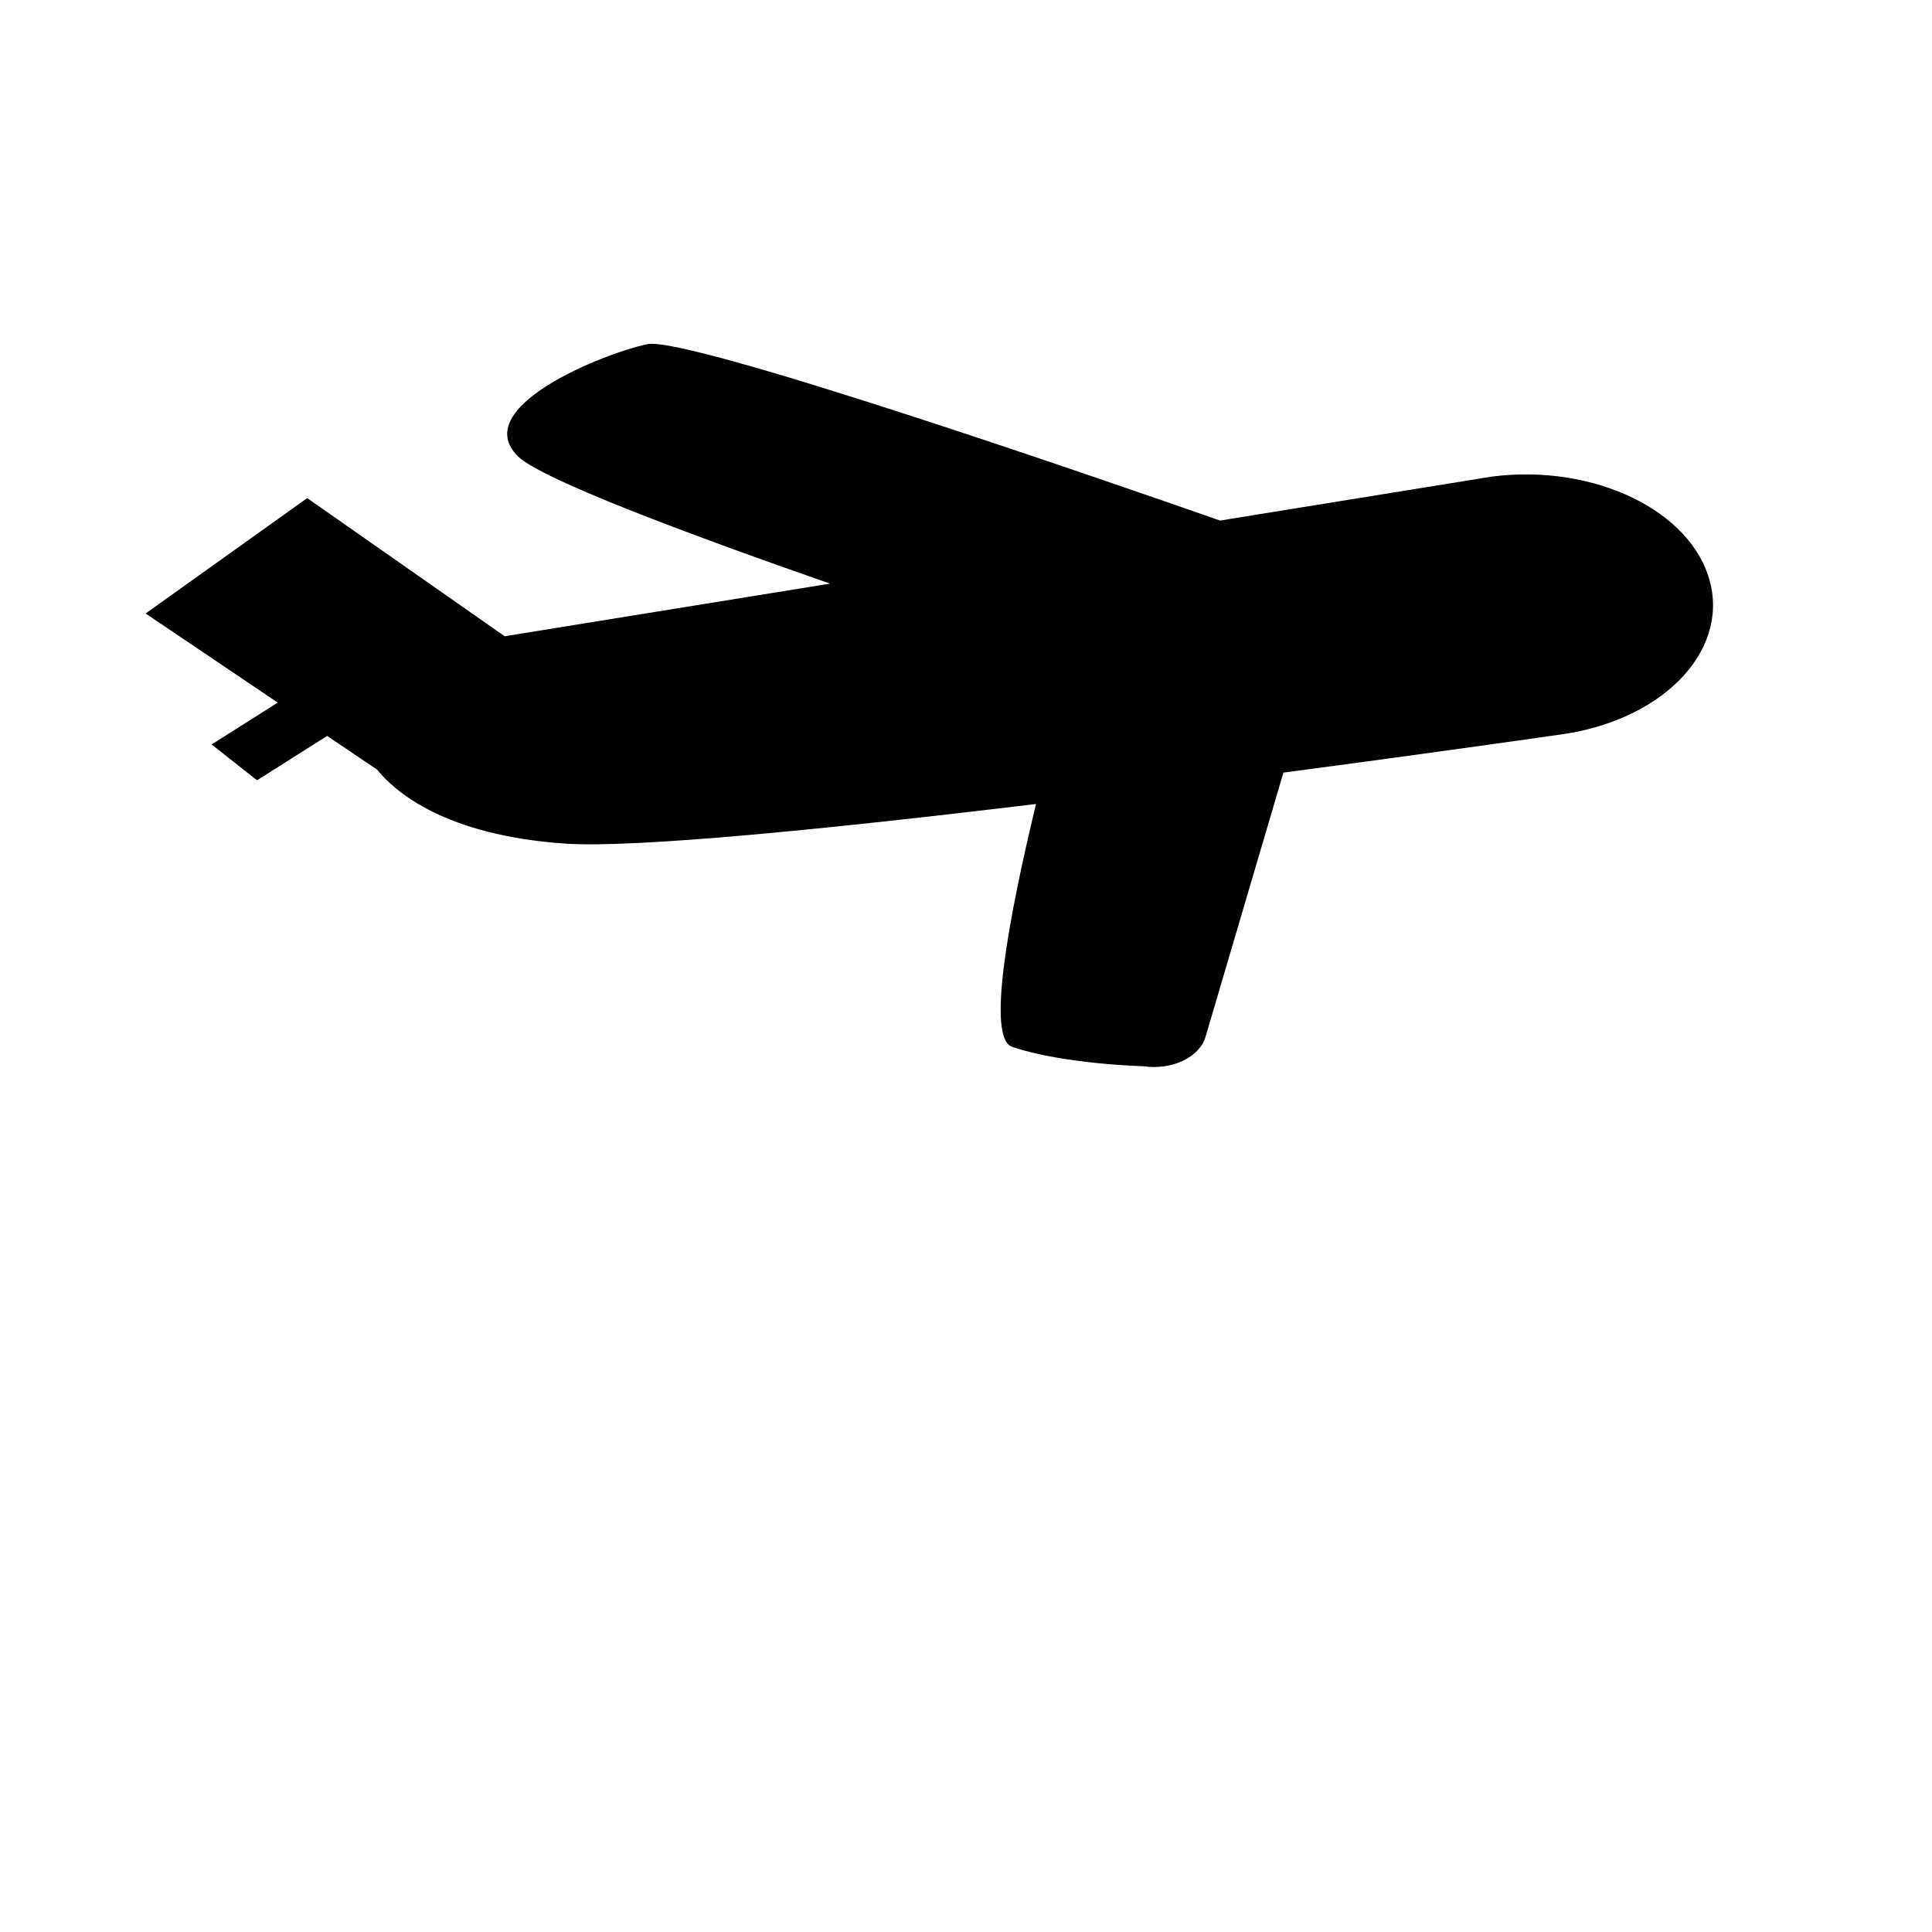 <?xml version="1.0" encoding="utf-8"?>
<!-- Generator: Adobe Illustrator 16.0.0, SVG Export Plug-In . SVG Version: 6.00 Build 0)  -->
<!DOCTYPE svg PUBLIC "-//W3C//DTD SVG 1.1//EN" "http://www.w3.org/Graphics/SVG/1.1/DTD/svg11.dtd">
<svg version="1.1" id="图形" xmlns="http://www.w3.org/2000/svg" xmlns:xlink="http://www.w3.org/1999/xlink" x="0px" y="0px"
	 width="1000.637px" height="1000.678px" viewBox="15.167 -16.333 1000.637 1000.678"
	 enable-background="new 15.167 -16.333 1000.637 1000.678" xml:space="preserve">
<path d="M900.868,285.192c-9.407-36.948-59.981-61.438-112.959-54.699l-140.857,22.782
	c-47.259-16.559-275.487-95.907-296.658-91.356c-23.629,5.08-92.383,32.92-67.005,58.057c11.742,11.63,85.638,39.441,161.66,65.971
	l-168.493,27.251L174.27,241.64l-83.686,59.764l68.426,46.16l-34.243,21.677l23.529,18.568l36.304-22.982l25.901,17.473
	c9.113,11.305,34.932,34.007,97.355,38.291c36.66,2.516,139.641-7.944,243.897-20.508c-14.531,60.208-25.661,121.291-12.352,125.787
	c26.731,9.03,68.155,10.037,68.155,10.037c14.559,2.144,28.873-4.664,31.982-15.209l40.349-136.874
	c80.808-10.694,142.087-19.529,142.087-19.529C874.953,357.555,910.276,322.14,900.868,285.192z"/>
</svg>
